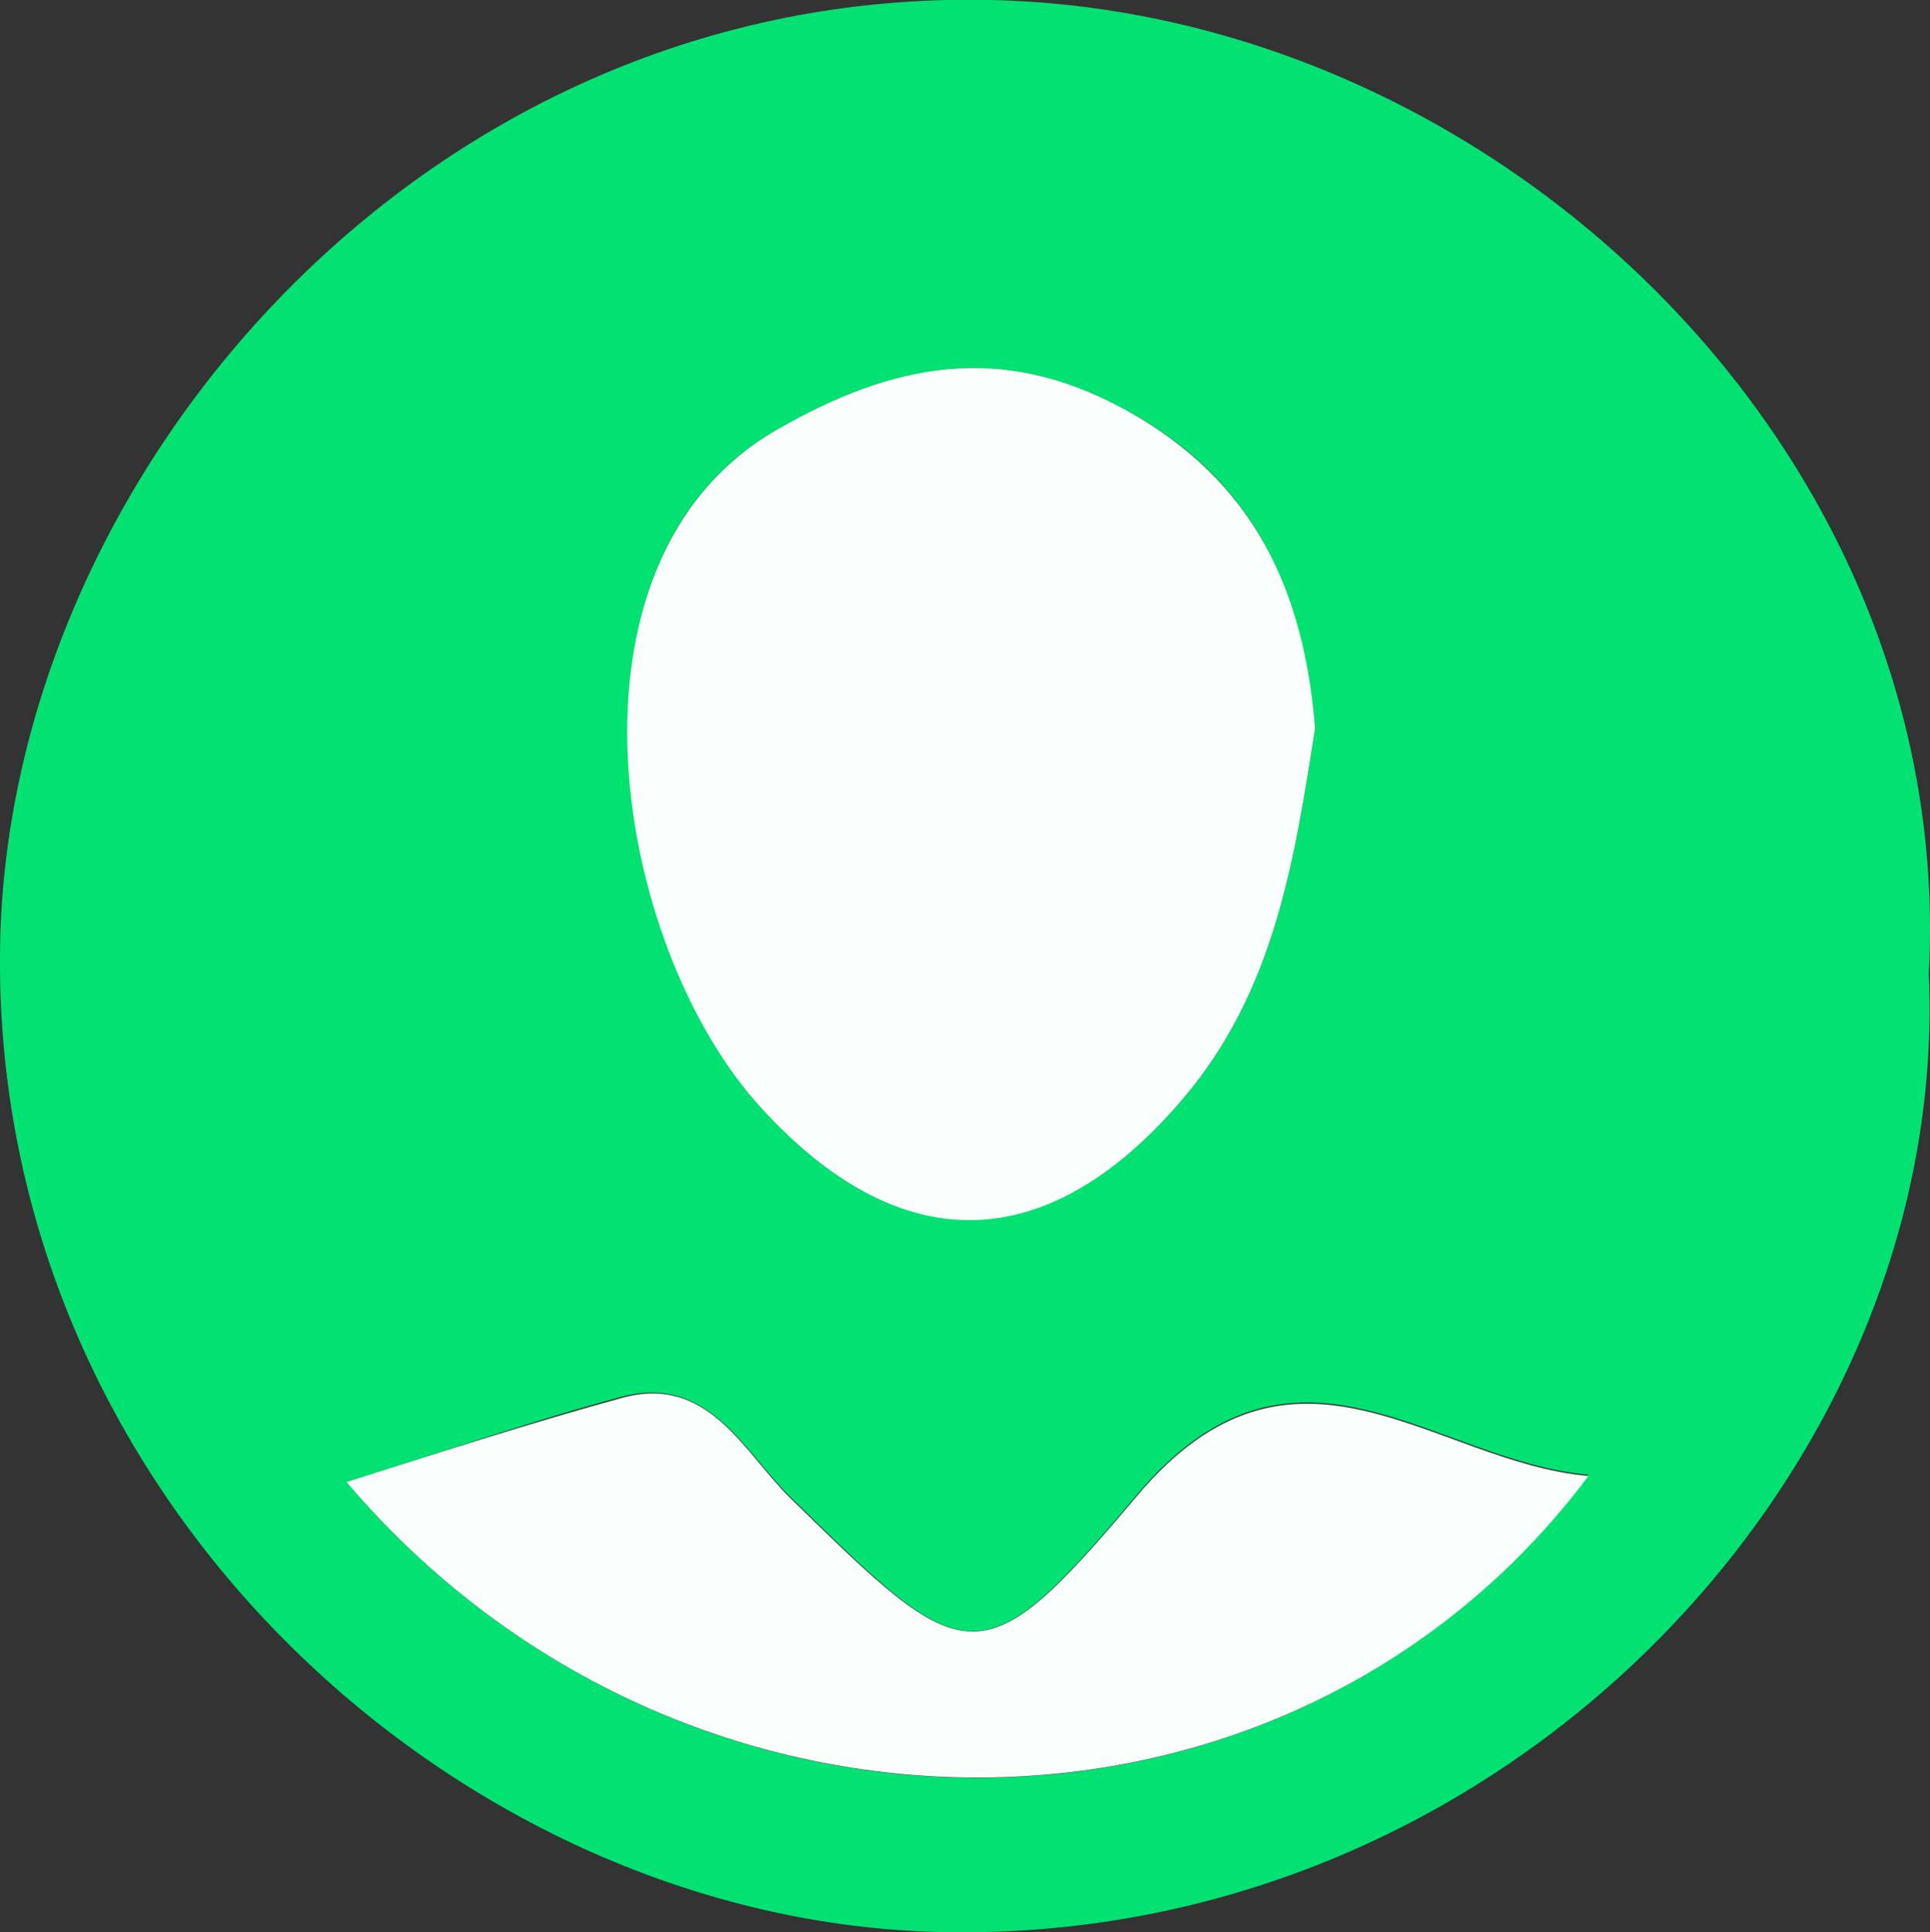<svg xmlns="http://www.w3.org/2000/svg" viewBox="0 0 158.81 158.96"><rect x="0" y="0" width="158.81" height="158.96" fill="#333333" stroke="none"/><defs><style>.cls-1{fill:#01e273;}.cls-2{fill:#fafefc;}.cls-3{fill:#f9fefc;}</style></defs><title>Middel 1</title><g id="Laag_2" data-name="Laag 2"><g id="Laag_1-2" data-name="Laag 1"><path class="cls-1" d="M158.71,80.12c1.8,41-35.3,80.3-82.1,78.8-39.3-1.3-77.4-36-76.6-81.2C.71,38.72,35.21-1,81.41,0,123.11.82,161,37.12,158.71,80.12Zm-50.5-20.2c-1-11.4-5-20.5-15.6-26.2-10.2-5.6-19.1-3.9-28.8,1.7-18.6,10.7-13.3,42.3-1.2,55.7,11.5,12.6,23.6,12.2,34.7-.7C104.91,81.52,106.51,70.72,108.21,59.92Zm-79.7,62c27.8,32.7,77.6,32.4,102.2-.6-12.8-1.1-24.2-13.8-37.2,1.7s-14,14.3-28.6,0c-3.8-3.8-6.7-10-13.8-8.1S36.81,119.32,28.51,121.92Z"/><path class="cls-2" d="M108.21,59.92c-1.7,10.8-3.3,21.6-10.9,30.5-11.1,13-23.2,13.3-34.7.7-12.2-13.4-17.4-44.9,1.2-55.7,9.7-5.6,18.6-7.3,28.8-1.7C103.21,39.52,107.31,48.62,108.21,59.92Z"/><path class="cls-3" d="M28.51,121.92c8.2-2.6,15.3-4.9,22.6-6.9,7.1-2,10,4.3,13.8,8.1,14.6,14.3,15.7,15.3,28.6,0,13-15.5,24.4-2.8,37.2-1.7C106.11,154.22,56.31,154.62,28.51,121.92Z"/></g></g></svg>